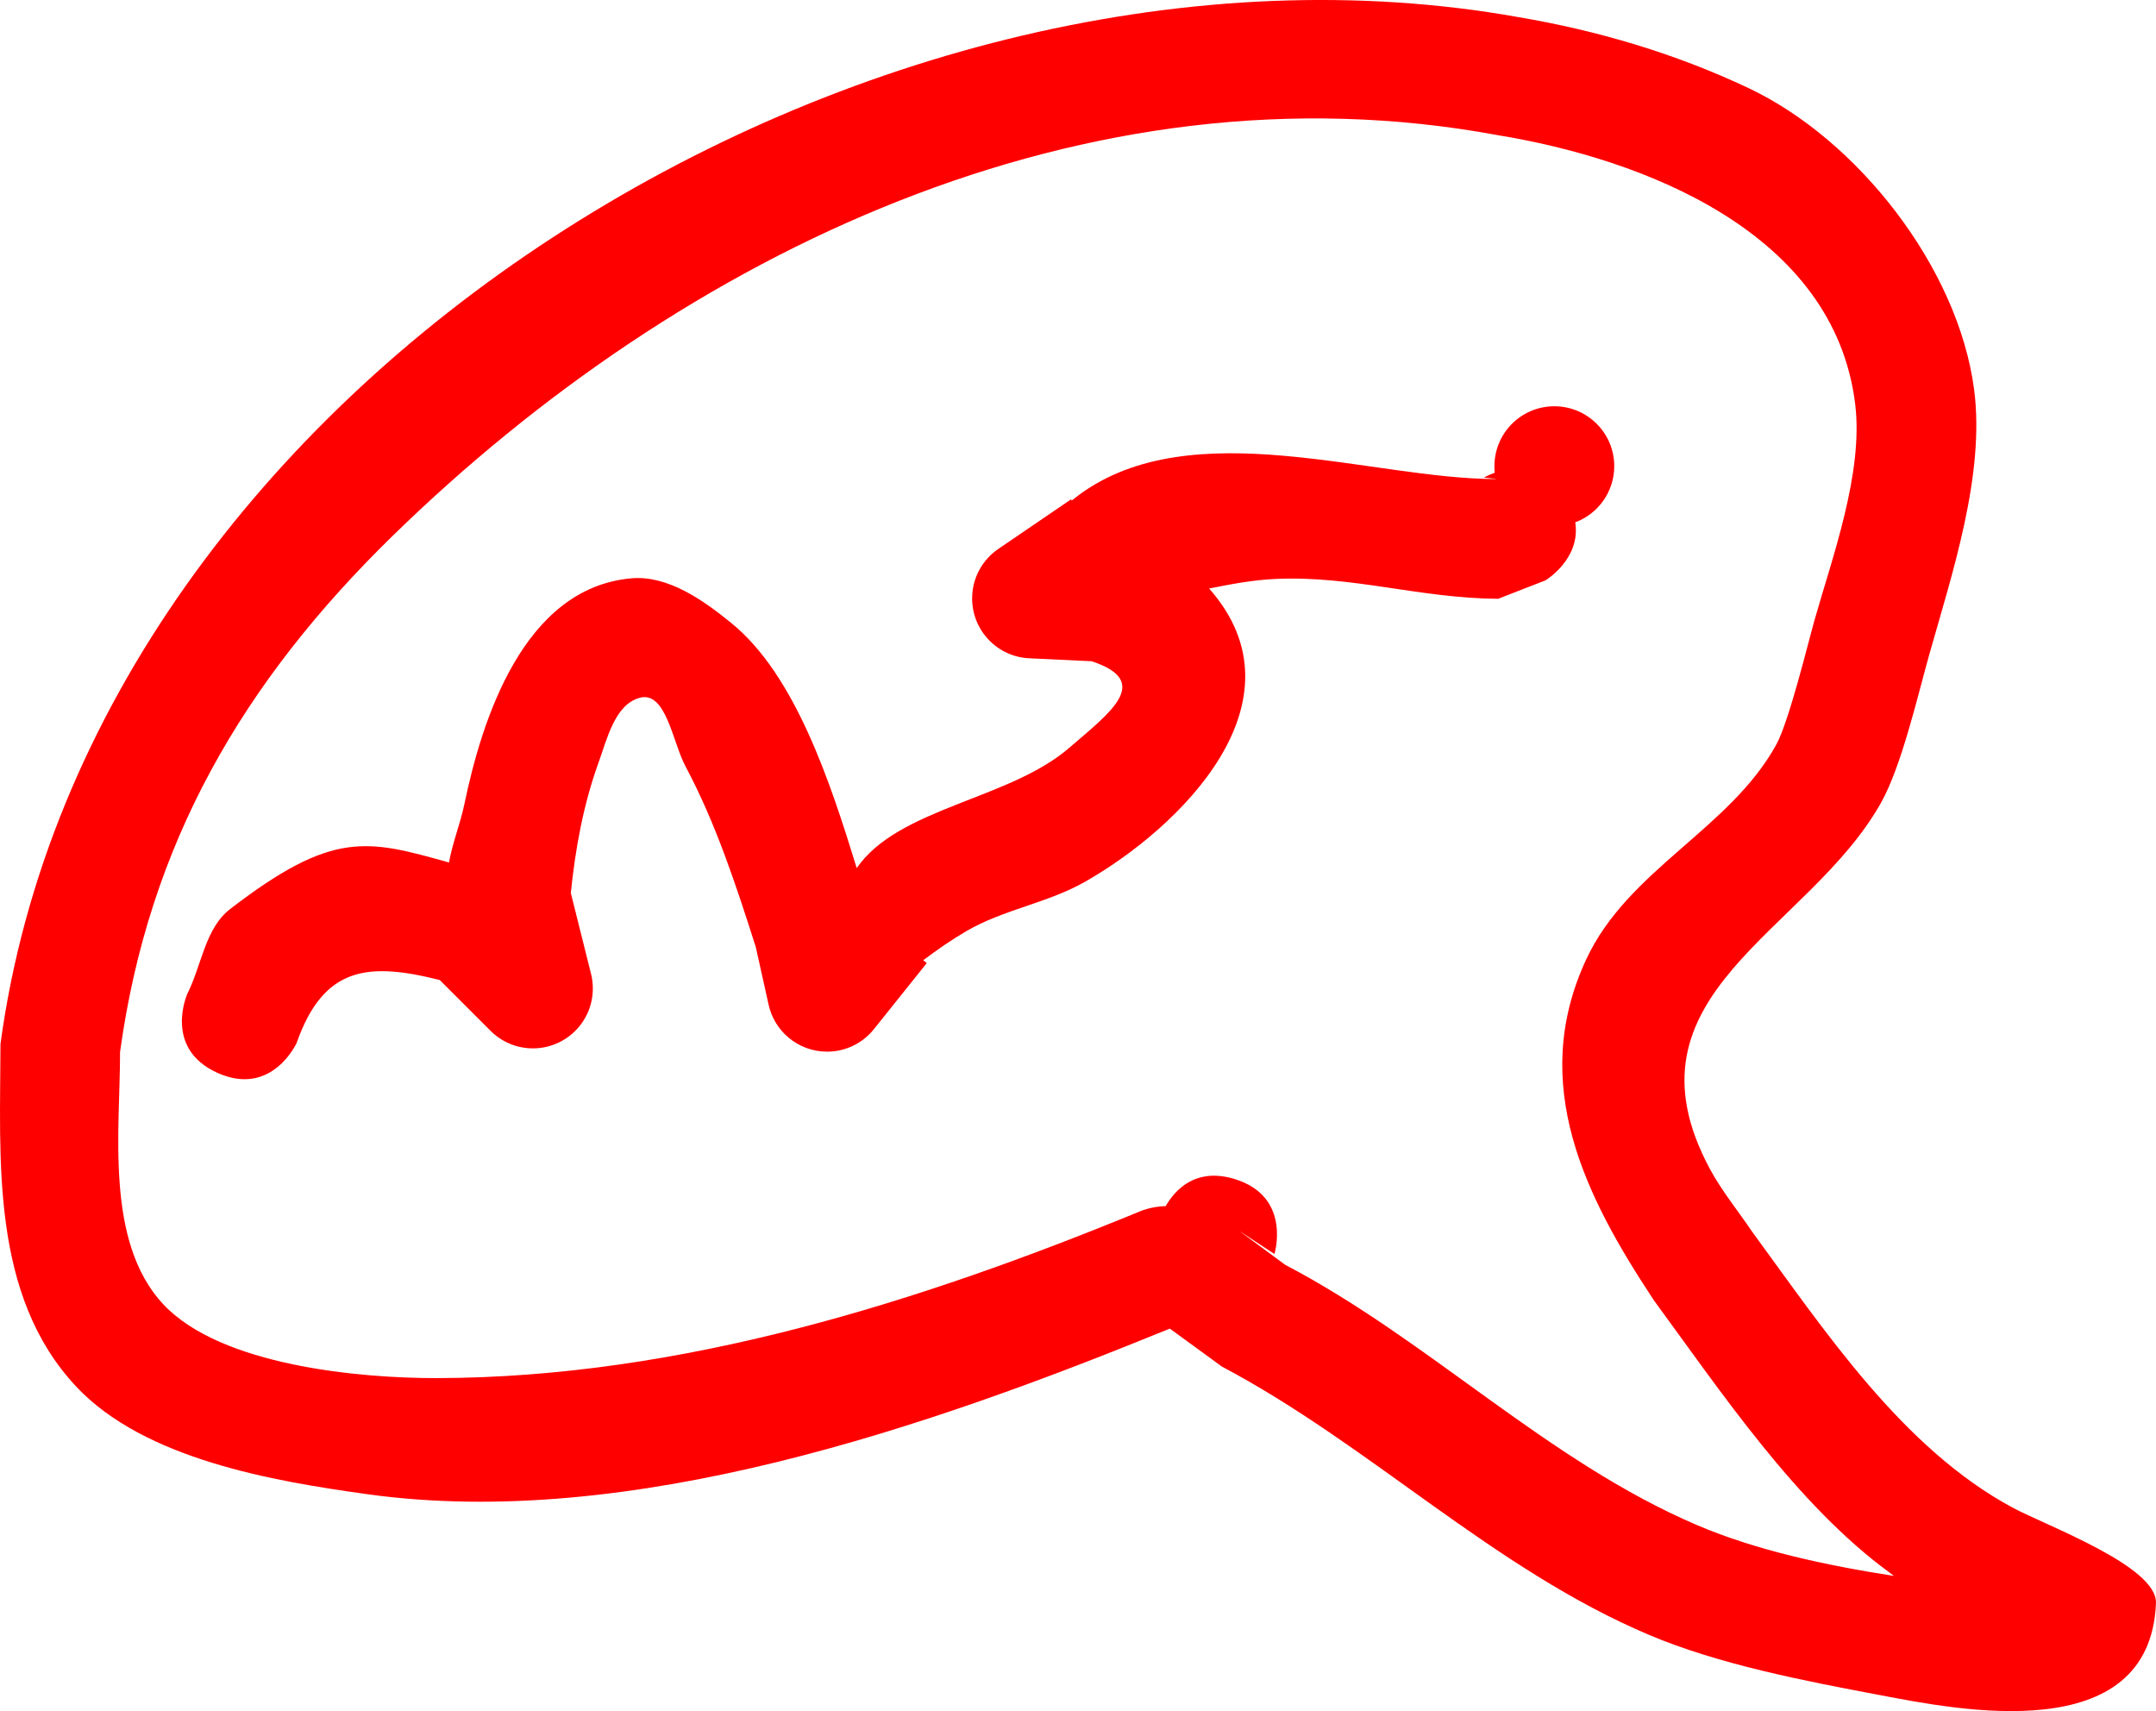 <svg version="1.1" xmlns="http://www.w3.org/2000/svg" xmlns:xlink="http://www.w3.org/1999/xlink" width="89.962" height="71.399" viewBox="0,0,89.962,71.399"><g transform="translate(-195.019,-144.301)"><g data-paper-data="{&quot;isPaintingLayer&quot;:true}" fill="#ff0000" fill-rule="nonzero" stroke="none" stroke-width="0.5" stroke-linecap="butt" stroke-linejoin="miter" stroke-miterlimit="10" stroke-dasharray="" stroke-dashoffset="0" style="mix-blend-mode: normal"><path d="M243.832,199.739c-10.066,4.111 -22.503,8.44 -33.499,6.908c-3.874,-0.54 -9.28,-1.442 -12.137,-4.492c-3.593,-3.836 -3.165,-9.509 -3.157,-14.296c3.77,-27.809 36.544,-47.631 63.335,-42.844c3.319,0.563 6.562,1.52 9.622,2.97c4.542,2.152 8.724,7.476 9.394,12.558c0.469,3.553 -0.92,7.704 -1.867,11.061c-0.47,1.666 -1.151,4.647 -2.009,6.181c-3.035,5.431 -11.083,7.977 -7.146,15.294c0.499,0.927 1.175,1.746 1.763,2.619c3.032,4.136 6.266,9.03 10.861,11.508c1.396,0.753 6.053,2.447 5.988,3.99c-0.256,6.098 -8.32,4.44 -11.517,3.836c-3.112,-0.587 -6.712,-1.275 -9.627,-2.509c-6.518,-2.759 -11.628,-7.918 -17.837,-11.203c-0.723,-0.527 -1.445,-1.054 -2.168,-1.582zM243.66,194.626c0.377,-0.657 1.238,-1.632 2.883,-1.126c2.389,0.735 1.654,3.125 1.654,3.125l-1.463,-0.958c0.639,0.471 1.277,0.942 1.916,1.413c6.017,3.148 10.918,8.183 17.196,10.865c2.455,1.048 5.381,1.677 8.199,2.113c-0.087,-0.067 -0.154,-0.119 -0.197,-0.15c-3.861,-2.824 -6.999,-7.505 -9.814,-11.343c-2.855,-4.316 -5.252,-9.013 -2.83,-14.229c1.739,-3.747 5.99,-5.438 7.93,-8.96c0.534,-0.969 1.344,-4.305 1.577,-5.129c0.761,-2.69 2.066,-6.209 1.719,-9.076c-0.873,-7.199 -8.88,-10.244 -14.914,-11.23c-17.203,-3.19 -34.013,4.915 -46.097,16.703c-6.262,6.108 -10.195,12.846 -11.391,21.554c0.006,3.224 -0.648,7.914 1.809,10.531c2.403,2.559 8.184,3.083 11.432,3.075c10.156,-0.024 20.104,-3.164 29.381,-6.984c0,0 0.438,-0.18 1.011,-0.193z"/><path d="M257.376,163.753c0,-1.381 1.119,-2.5 2.5,-2.5c1.381,0 2.5,1.119 2.5,2.5c0,1.073 -0.677,1.989 -1.627,2.343c0.24,1.532 -1.242,2.421 -1.242,2.421l-1.976,0.77c-3.276,-0.021 -6.065,-0.974 -9.283,-0.829c-0.986,0.044 -1.9,0.228 -2.777,0.399c4.17,4.716 -1.222,9.997 -5.201,12.25c-1.546,0.875 -3.389,1.148 -4.923,2.044c-0.628,0.367 -1.224,0.779 -1.804,1.218l0.147,0.118l-2.192,2.74c-0.458,0.582 -1.168,0.956 -1.967,0.956c-1.212,0 -2.222,-0.862 -2.451,-2.006l-0.523,-2.353c-0.815,-2.558 -1.668,-5.17 -2.937,-7.551c-0.539,-1.011 -0.811,-3.162 -1.915,-2.854c-1.03,0.287 -1.351,1.706 -1.714,2.712c-0.636,1.762 -0.964,3.586 -1.154,5.43l0.831,3.324c0.058,0.21 0.088,0.432 0.088,0.661c0,1.381 -1.119,2.5 -2.5,2.5c-0.69,0 -1.315,-0.28 -1.768,-0.732l-2.118,-2.118c-3,-0.761 -4.852,-0.56 -5.971,2.618c0,0 -1.026,2.28 -3.306,1.254c-2.28,-1.026 -1.254,-3.306 -1.254,-3.306c0.594,-1.176 0.738,-2.725 1.782,-3.529c4.29,-3.303 5.716,-2.9 9.133,-1.943c0.144,-0.813 0.477,-1.637 0.643,-2.437c0.718,-3.467 2.446,-9.018 6.961,-9.42c1.526,-0.136 3.008,0.911 4.194,1.88c2.648,2.163 4.112,6.619 5.215,10.211c1.736,-2.521 6.352,-2.851 8.856,-5.009c1.726,-1.487 3.504,-2.779 0.946,-3.622l-2.591,-0.123c-1.332,-0.055 -2.395,-1.152 -2.395,-2.498c0,-0.872 0.446,-1.639 1.122,-2.086l3.004,-2.048l0.032,0.047c0.105,-0.085 0.212,-0.168 0.321,-0.248c4.729,-3.455 12.214,-0.643 17.37,-0.647c-0.001,-0.003 -0.001,-0.007 -0.002,-0.01l-0.497,-0.048c0,0 0.175,-0.105 0.456,-0.205c-0.01,-0.089 -0.015,-0.18 -0.015,-0.272z"/></g></g></svg><!--rotationCenter:44.98089778358181:35.69942438531848-->